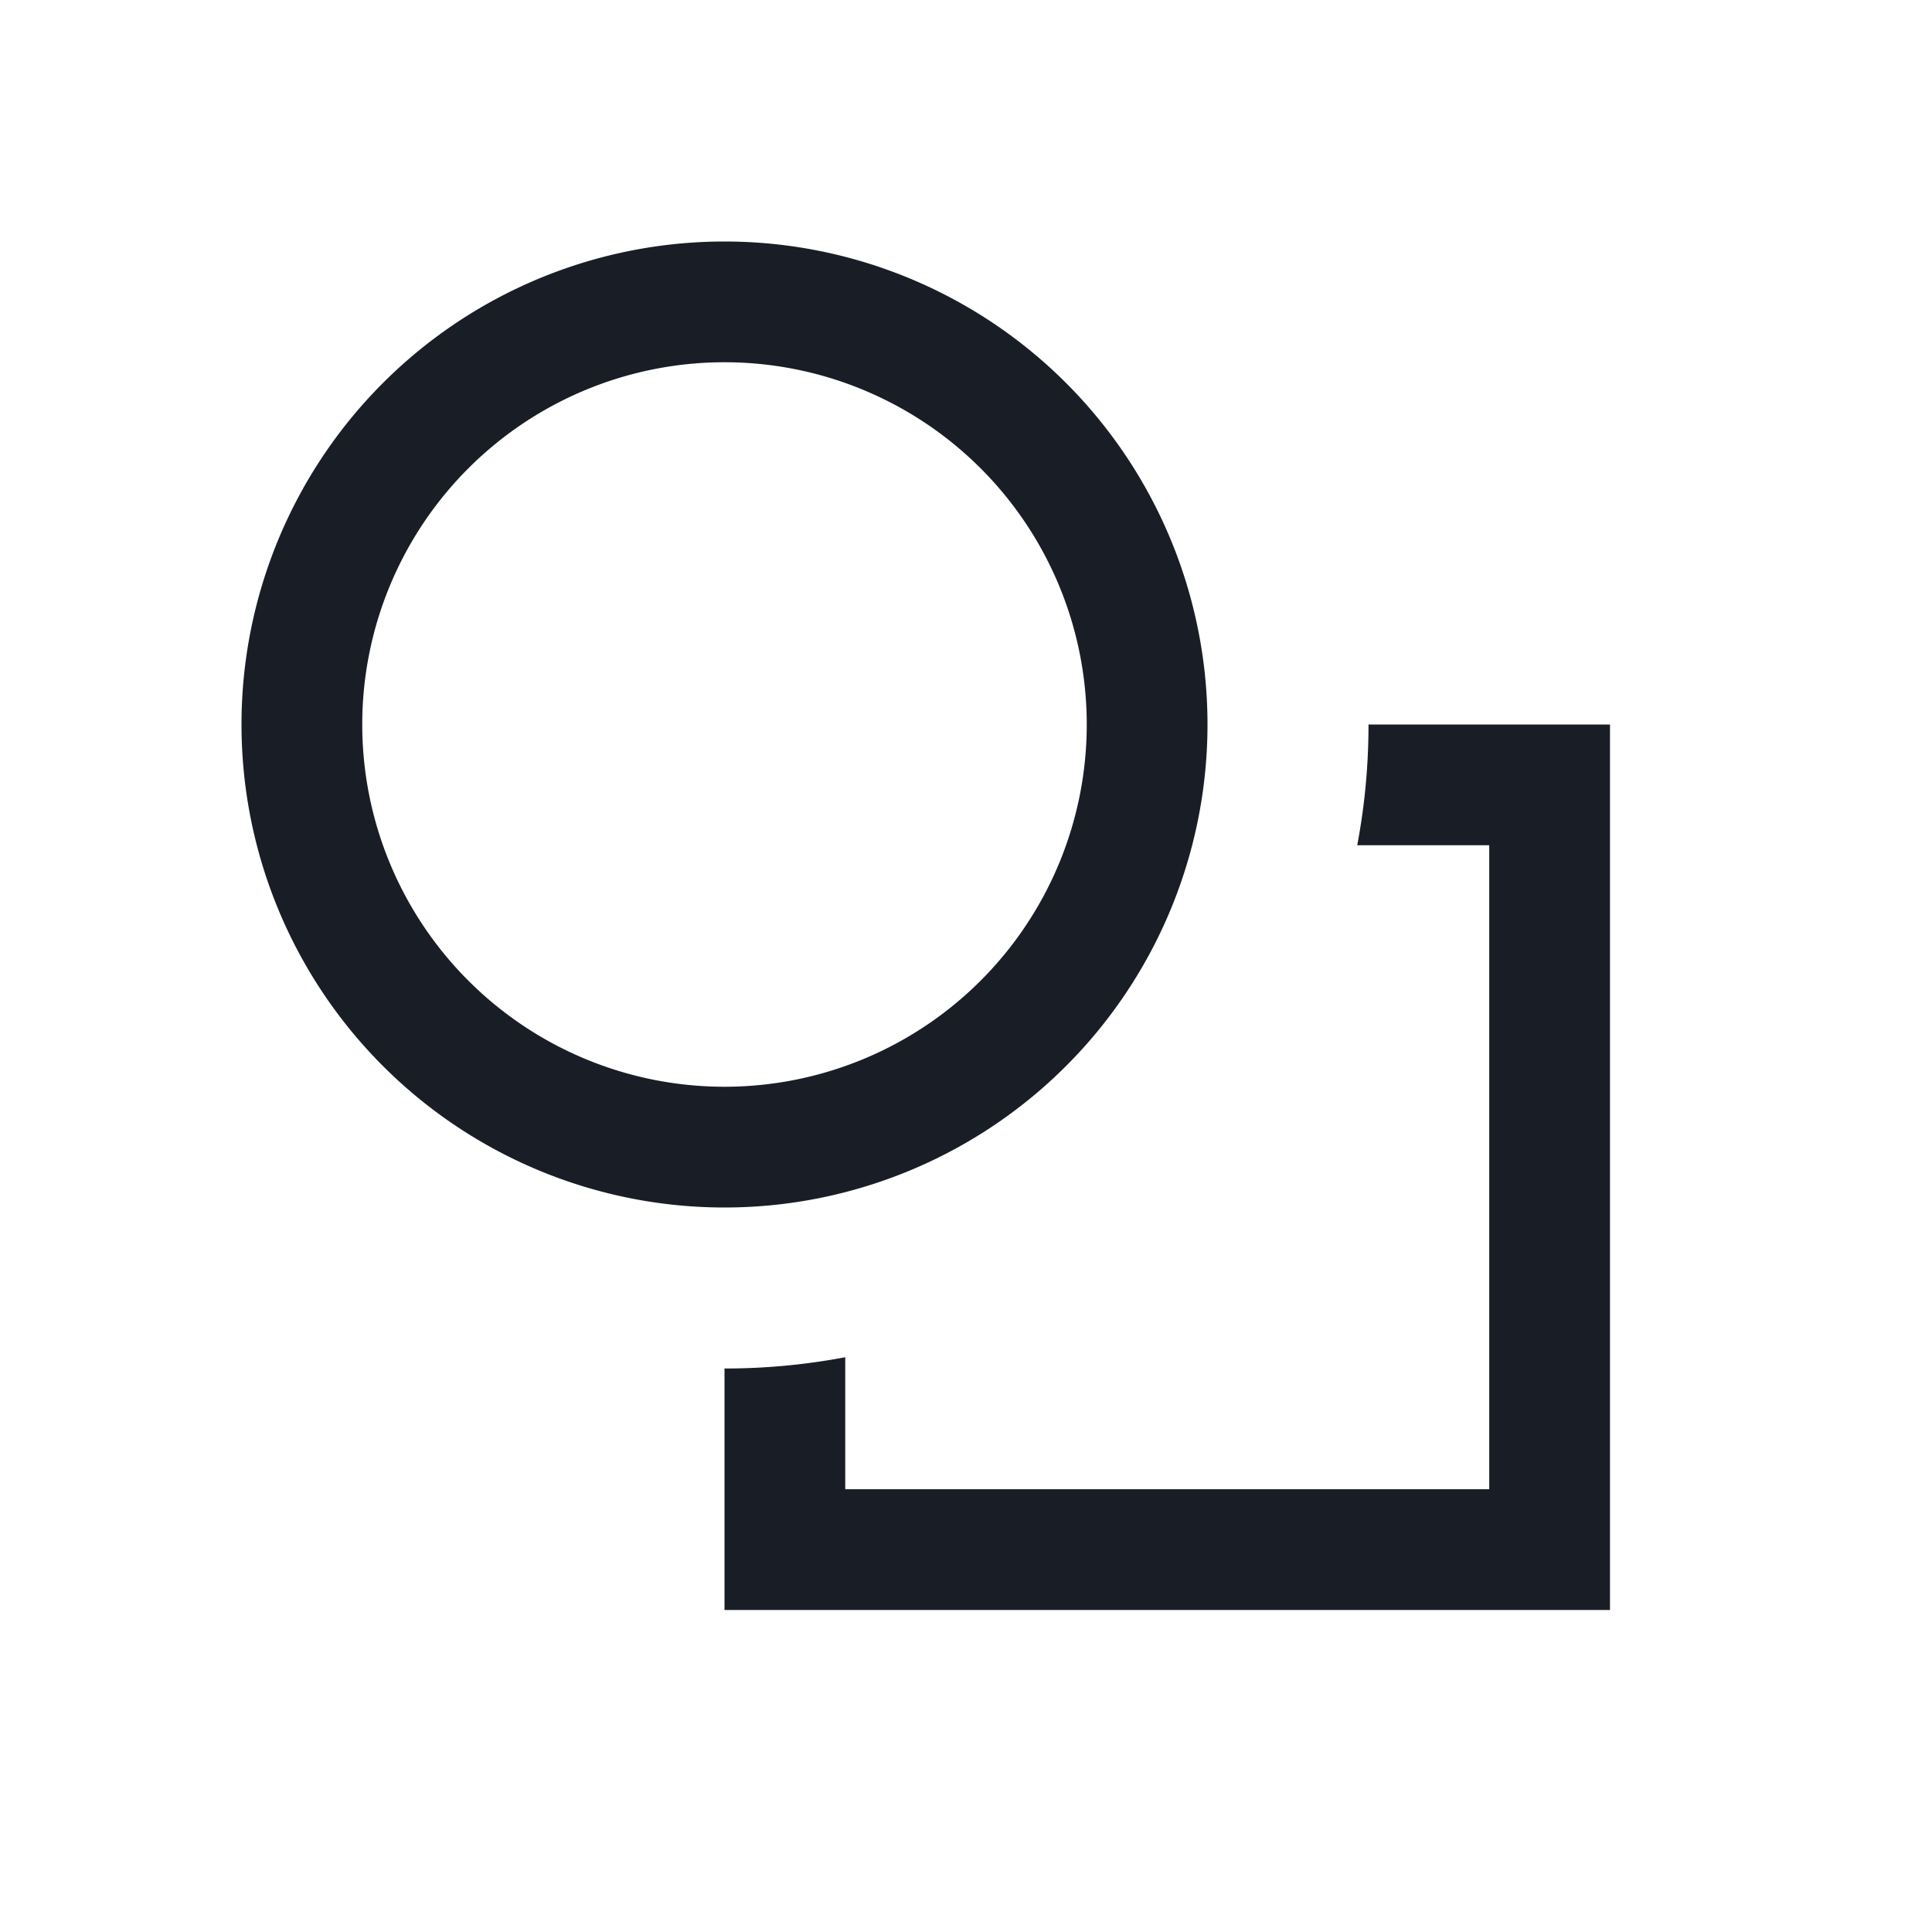 <svg xmlns="http://www.w3.org/2000/svg" width="24" height="24" fill="none" viewBox="0 0 24 24">
  <path fill="#191E26" fill-rule="evenodd" d="M9 15A6 6 0 1 1 9 3a6 6 0 0 1 0 12Zm0 2v3h11V9h-3a8.04 8.04 0 0 1-.14 1.5h1.64v8h-8v-1.64A8.04 8.04 0 0 1 9 17Zm4.5-8a4.5 4.5 0 1 1-9 0 4.5 4.5 0 0 1 9 0Z" clip-rule="evenodd"/>
</svg>
